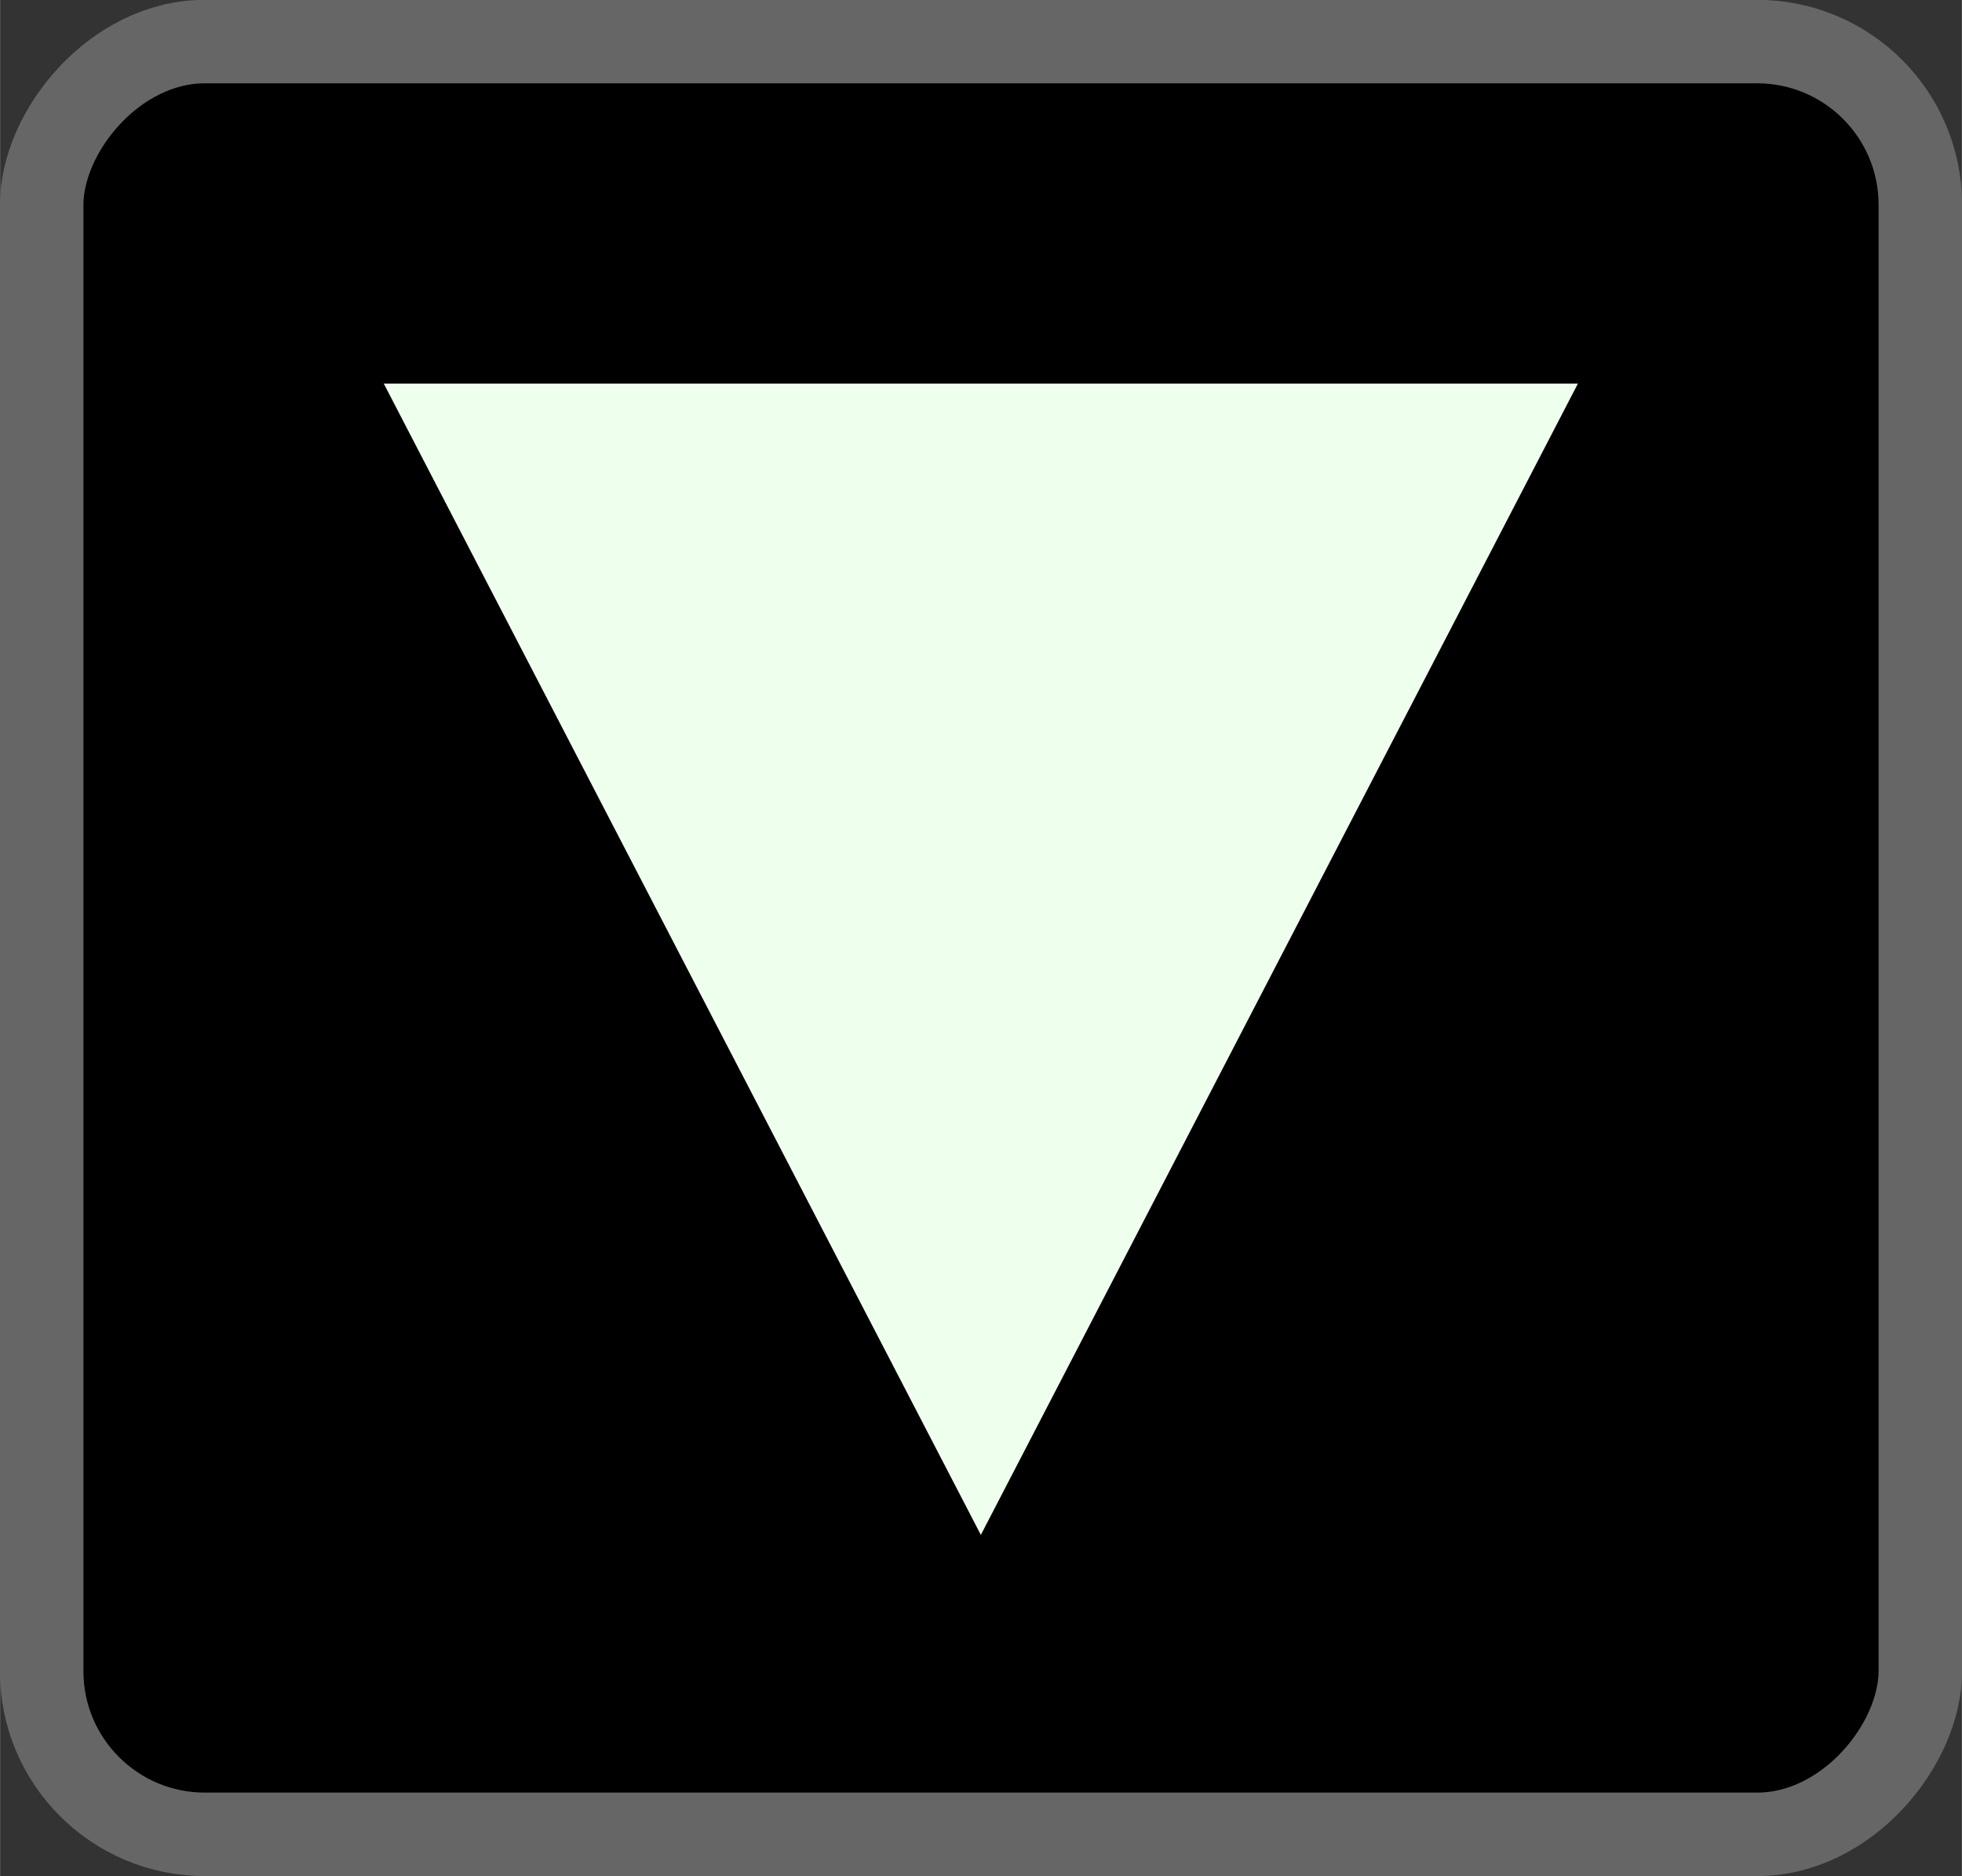 <?xml version="1.0" encoding="UTF-8" standalone="no"?>
<!-- Created with Inkscape (http://www.inkscape.org/) -->

<svg
   xmlns:dc="http://purl.org/dc/elements/1.1/"
   xmlns:cc="http://creativecommons.org/ns#"
   xmlns:rdf="http://www.w3.org/1999/02/22-rdf-syntax-ns#"
   xmlns:svg="http://www.w3.org/2000/svg"
   xmlns="http://www.w3.org/2000/svg"
   xmlns:sodipodi="http://sodipodi.sourceforge.net/DTD/sodipodi-0.dtd"
   xmlns:inkscape="http://www.inkscape.org/namespaces/inkscape"
   width="23"
   height="22"
   viewBox="0 0 6.085 5.821"
   version="1.1"
   id="svg56722"
   inkscape:version="0.92.5 (2060ec1f9f, 2020-04-08)"
   sodipodi:docname="PlayForwards_off.svg">
  <rect x="0" y="0" width="6.085" height="5.821" fill="#333333" stroke="none"/>
  <defs
     id="defs56716" />
  <sodipodi:namedview
     id="base"
     pagecolor="#ffffff"
     bordercolor="#666666"
     borderopacity="1.0"
     inkscape:pageopacity="0.0"
     inkscape:pageshadow="2"
     inkscape:zoom="50.956522"
     inkscape:cx="2.0838337"
     inkscape:cy="11.5"
     inkscape:document-units="mm"
     inkscape:current-layer="g832"
     showgrid="true"
     fit-margin-top="0"
     fit-margin-left="0"
     fit-margin-right="0"
     fit-margin-bottom="0"
     inkscape:window-width="2914"
     inkscape:window-height="1825"
     inkscape:window-x="0"
     inkscape:window-y="18"
     inkscape:window-maximized="0"
     units="px">
    <inkscape:grid
       type="xygrid"
       id="grid812"
       spacingx="0.132"
       spacingy="0.132" />
  </sodipodi:namedview>
  <g
     inkscape:label="Layer 1"
     inkscape:groupmode="layer"
     id="layer1"
     transform="translate(-35.424,-62.98)">
    <g
       id="g832"
       transform="translate(0.132,-0.132)">
      <rect
         style="display:inline;opacity:1;fill:#000000;fill-opacity:1;stroke:#666666;stroke-width:0.259;stroke-opacity:1"
         id="rect942-6"
         width="5.827"
         height="5.562"
         x="35.421"
         y="-68.803"
         ry="0.506"
         transform="scale(1,-1)" />
      <path
         style="display:inline;opacity:1;fill:#eeffee;fill-opacity:1;stroke:none;stroke-width:0.371;stroke-opacity:1"
         d="m 38.334,67.874 1.852,-3.572 h -2e-6 -3.704 -2e-6 z"
         id="rect948-0"
         inkscape:connector-curvature="0"
         sodipodi:nodetypes="cccccc" />
    </g>
  </g>
</svg>
